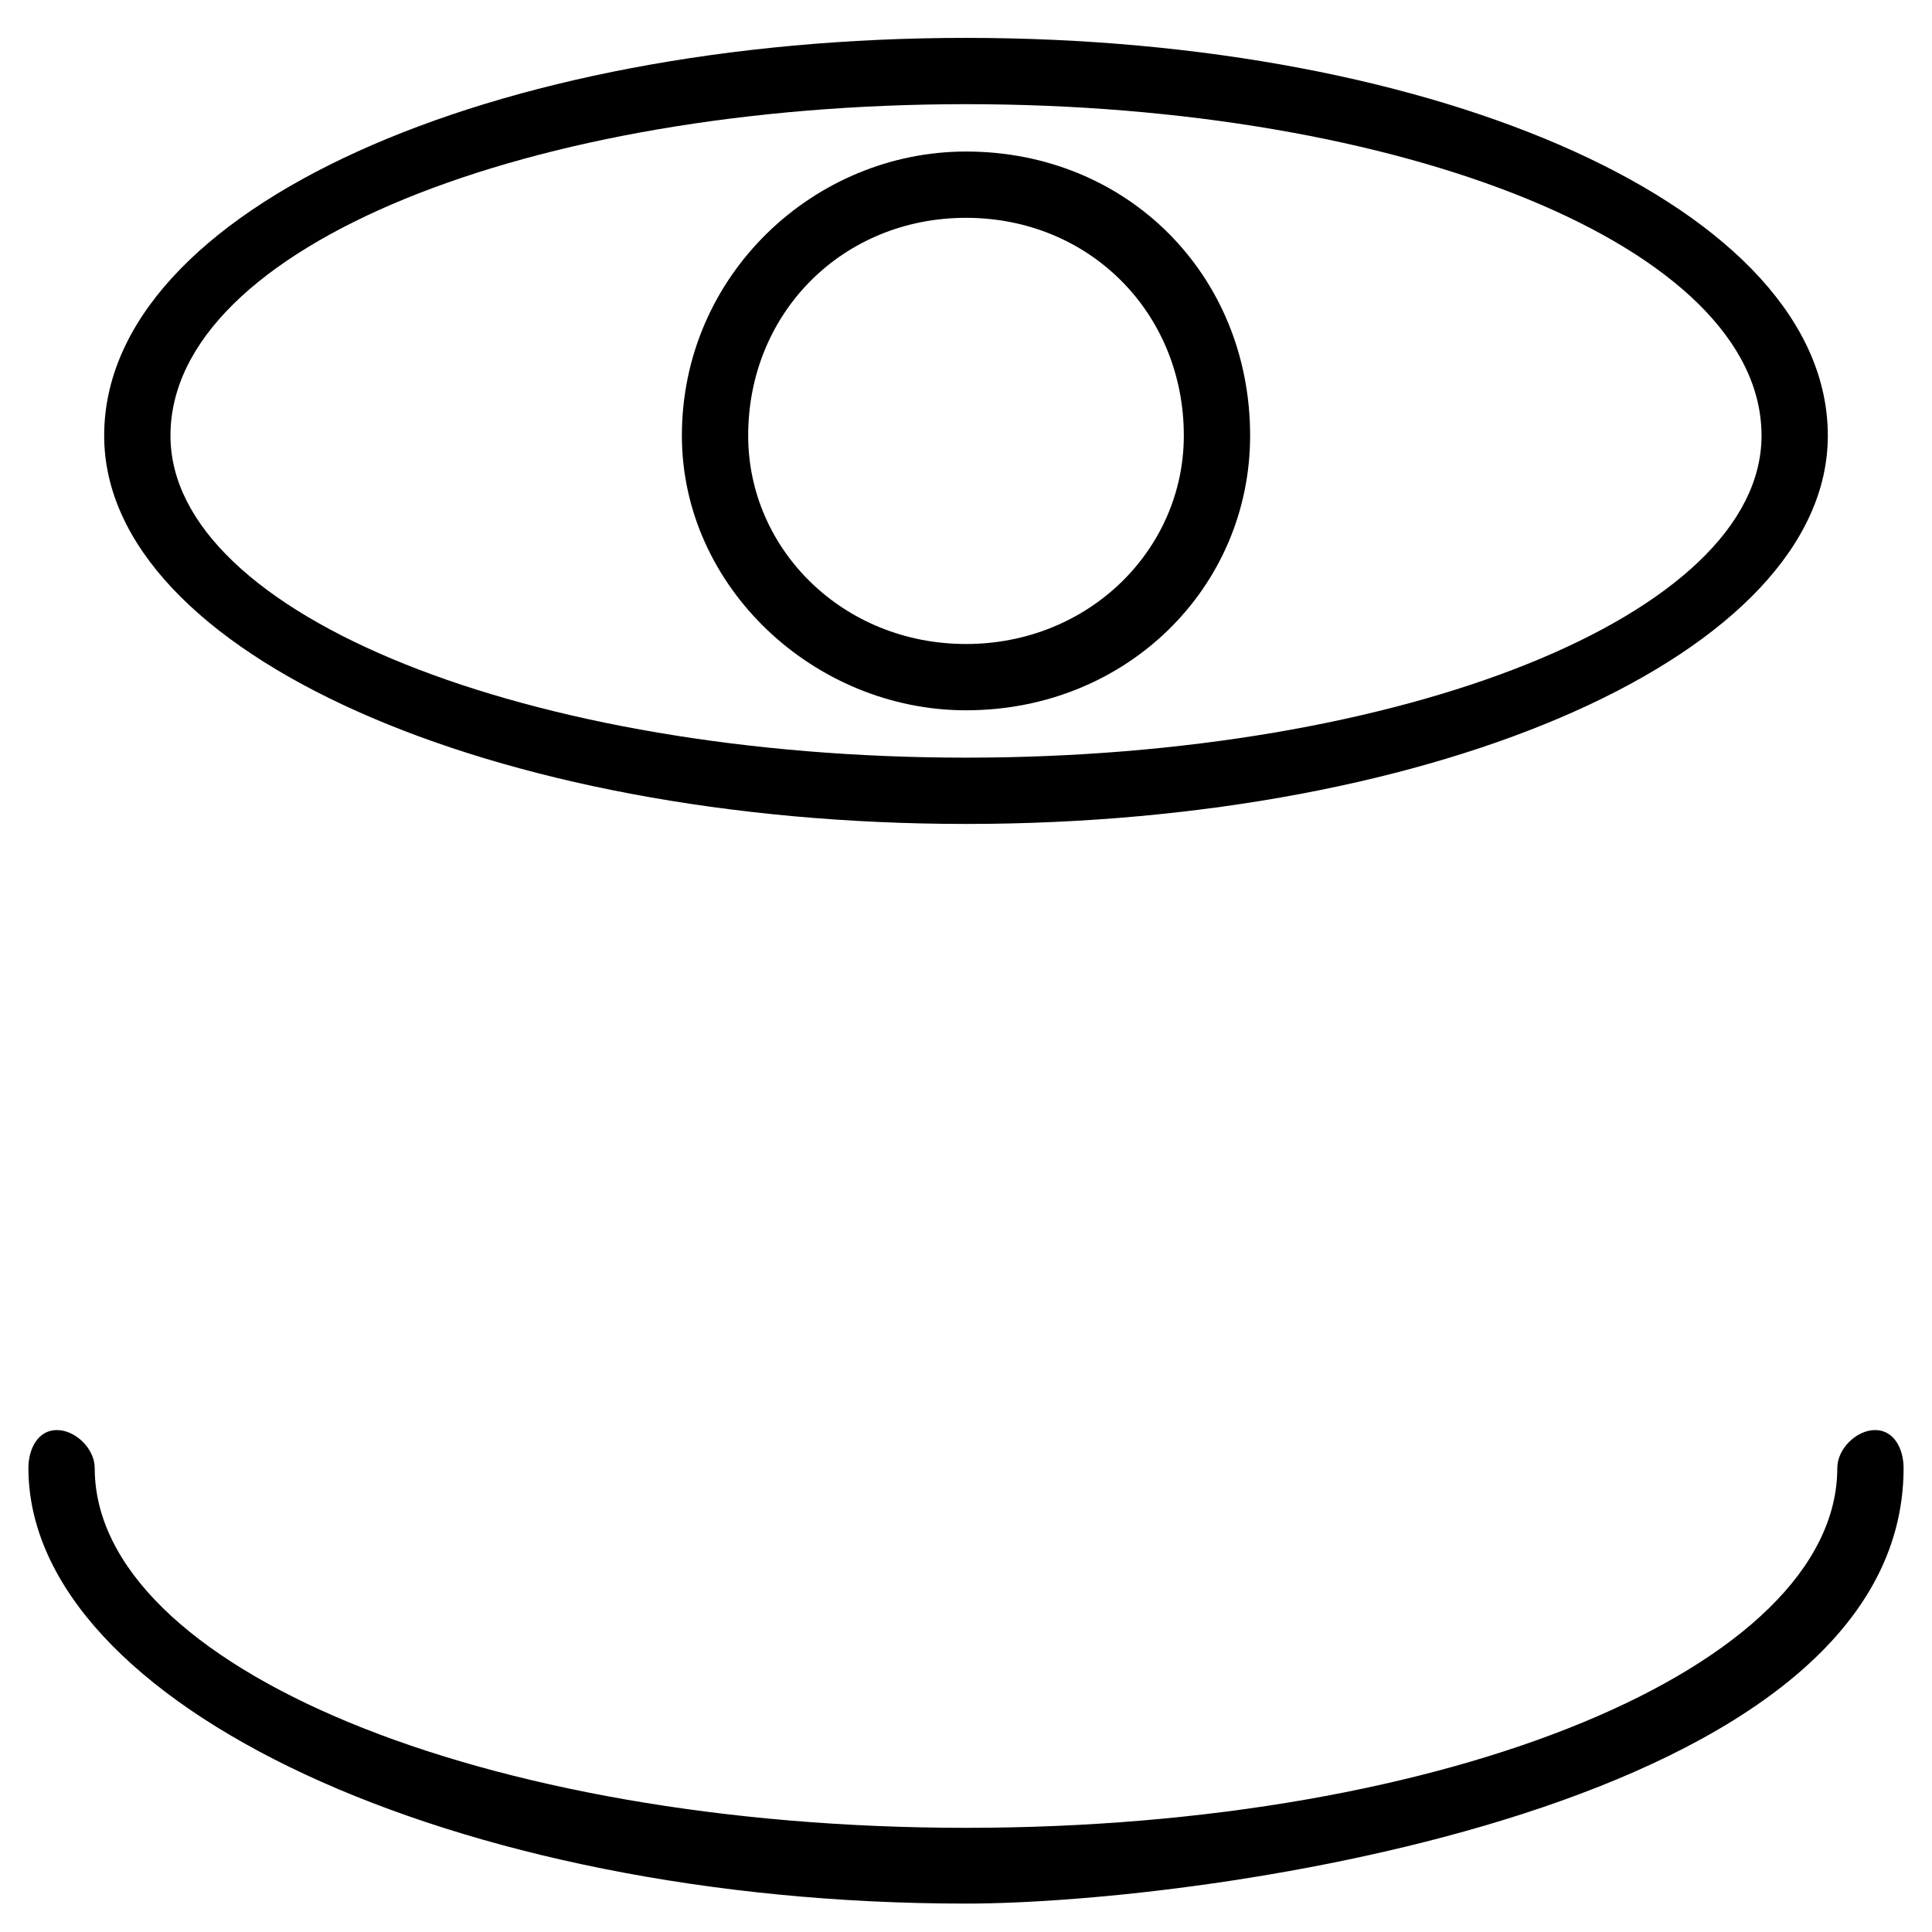 <?xml version="1.0" encoding="UTF-8"?>
<!DOCTYPE svg PUBLIC "-//W3C//DTD SVG 1.1//EN" "http://www.w3.org/Graphics/SVG/1.1/DTD/svg11.dtd">
<!-- Creator: CorelDRAW 2017 -->
<?xml-stylesheet href="eye.css" type="text/css"?>
<svg xmlns="http://www.w3.org/2000/svg" xml:space="preserve" width="36px" height="36px" version="1.1" style="shape-rendering:geometricPrecision; text-rendering:geometricPrecision; image-rendering:optimizeQuality; fill-rule:evenodd; clip-rule:evenodd"
viewBox="0 0 2.04 2.02"
 xmlns:xlink="http://www.w3.org/1999/xlink">
 <g id="Слой_x0020_1">
  <g id="_2405256381216">
   <path class="fil0 str0" d="M1.02 0.15c0.17,0 0.3,0.13 0.3,0.3 0,0.16 -0.13,0.29 -0.3,0.29 -0.16,0 -0.3,-0.13 -0.3,-0.29 0,-0.17 0.14,-0.3 0.3,-0.3zm0 0.07c0.13,0 0.23,0.1 0.23,0.23 0,0.12 -0.1,0.22 -0.23,0.22 -0.13,0 -0.23,-0.1 -0.23,-0.22 0,-0.13 0.1,-0.23 0.23,-0.23z"/>
   <path class="fil0 str0" d="M1.02 0.03c0.5,0 0.91,0.18 0.91,0.42 0,0.23 -0.41,0.41 -0.91,0.41 -0.5,0 -0.91,-0.18 -0.91,-0.41 0,-0.24 0.41,-0.42 0.91,-0.42zm0 0.07c0.46,0 0.84,0.15 0.84,0.35 0,0.19 -0.38,0.34 -0.84,0.34 -0.46,0 -0.84,-0.15 -0.84,-0.34 0,-0.2 0.38,-0.35 0.84,-0.35z"/>
  </g>
  <path class="fil0 str0" d="M2.01 1.54c0,0.36 -0.74,0.46 -0.99,0.46 -0.54,0 -0.99,-0.21 -0.99,-0.46 0,0 0,0 0,0 0,-0.02 0.01,-0.04 0.03,-0.04 0.02,0 0.04,0.02 0.04,0.04 0,0.21 0.41,0.38 0.92,0.38 0.51,0 0.92,-0.17 0.92,-0.38l0 0 0 0c0,-0.02 0.02,-0.04 0.04,-0.04 0.02,0 0.03,0.02 0.03,0.04z"/>
 </g>
</svg>
